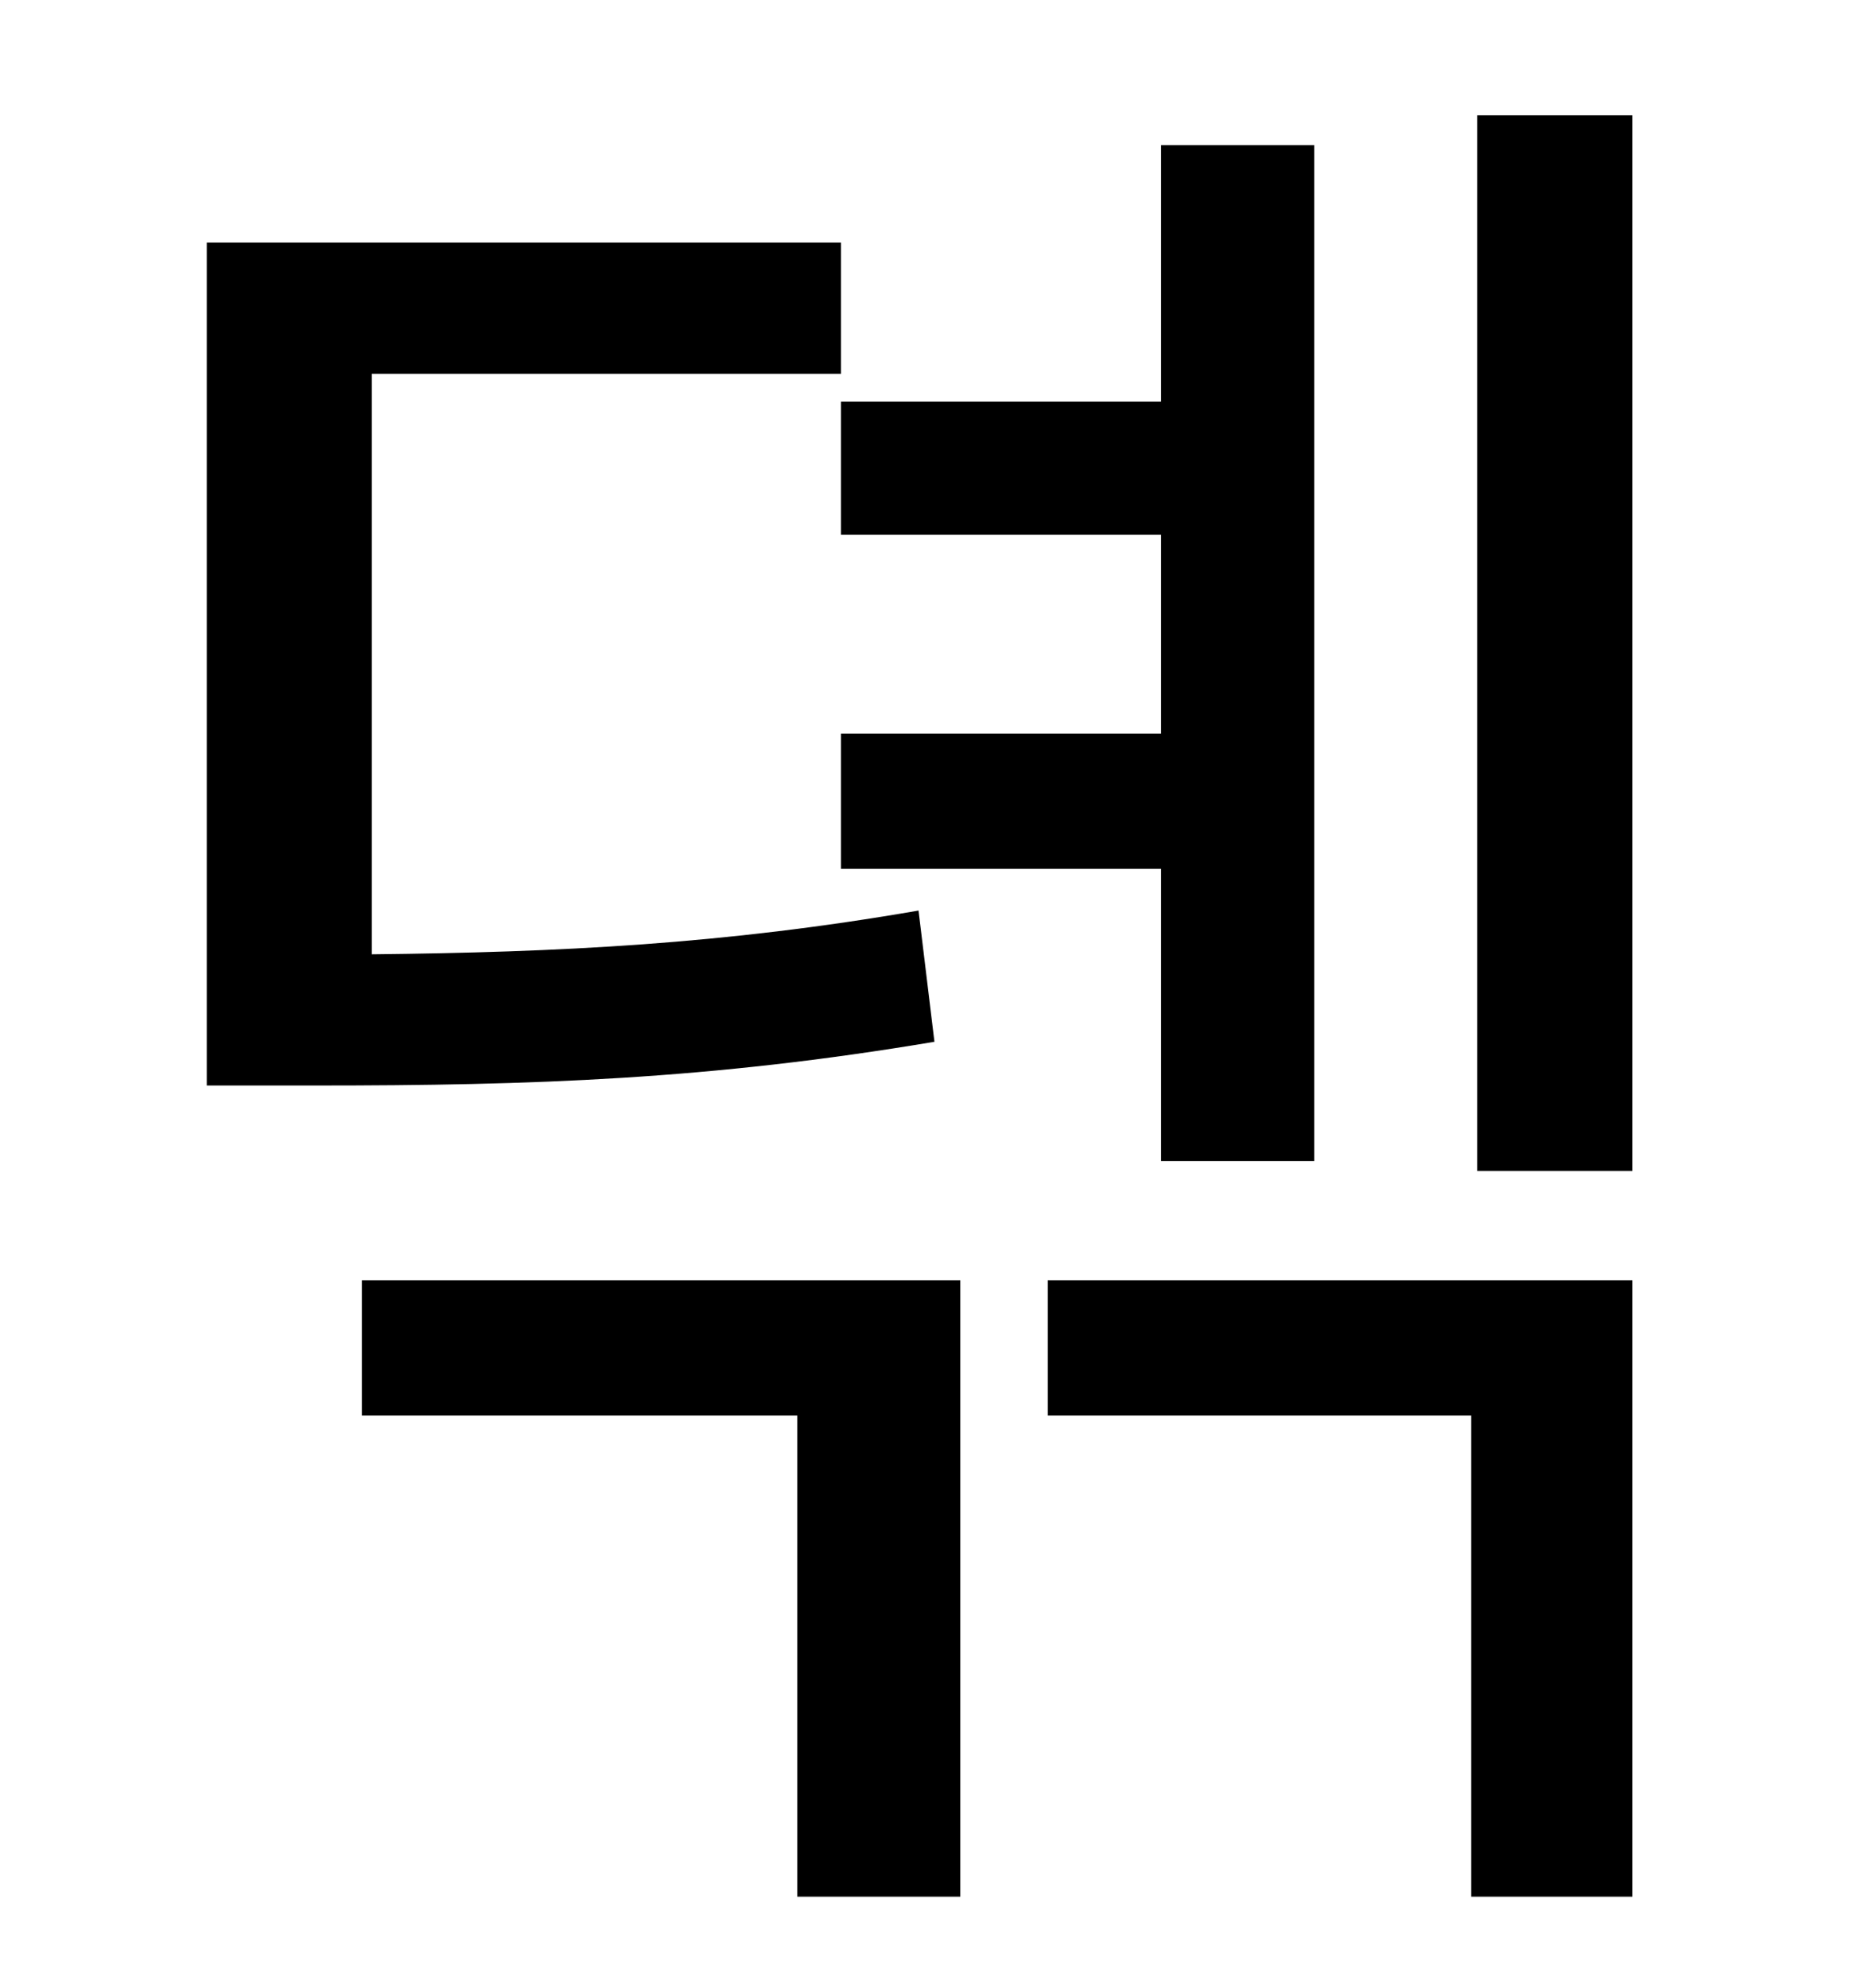 <?xml version="1.0" standalone="no"?>
<!DOCTYPE svg PUBLIC "-//W3C//DTD SVG 1.1//EN" "http://www.w3.org/Graphics/SVG/1.1/DTD/svg11.dtd" >
<svg xmlns="http://www.w3.org/2000/svg" xmlns:xlink="http://www.w3.org/1999/xlink" version="1.1" viewBox="-10 0 930 1000">
   <path fill="currentColor"
d="M413 202h161v-129h77v511h-77v-147h-161v-68h161v-100h-161v-67zM452 458l8 66c-113 19 -202 22 -311 22h-55v-424h319v66h-236v292c94 -1 177 -5 275 -22zM172 712v-68h301v310h-82v-242h-219zM517 712v-68h294v310h-81v-242h-213zM733 58h78v531h-78v-531z" />
</svg>
